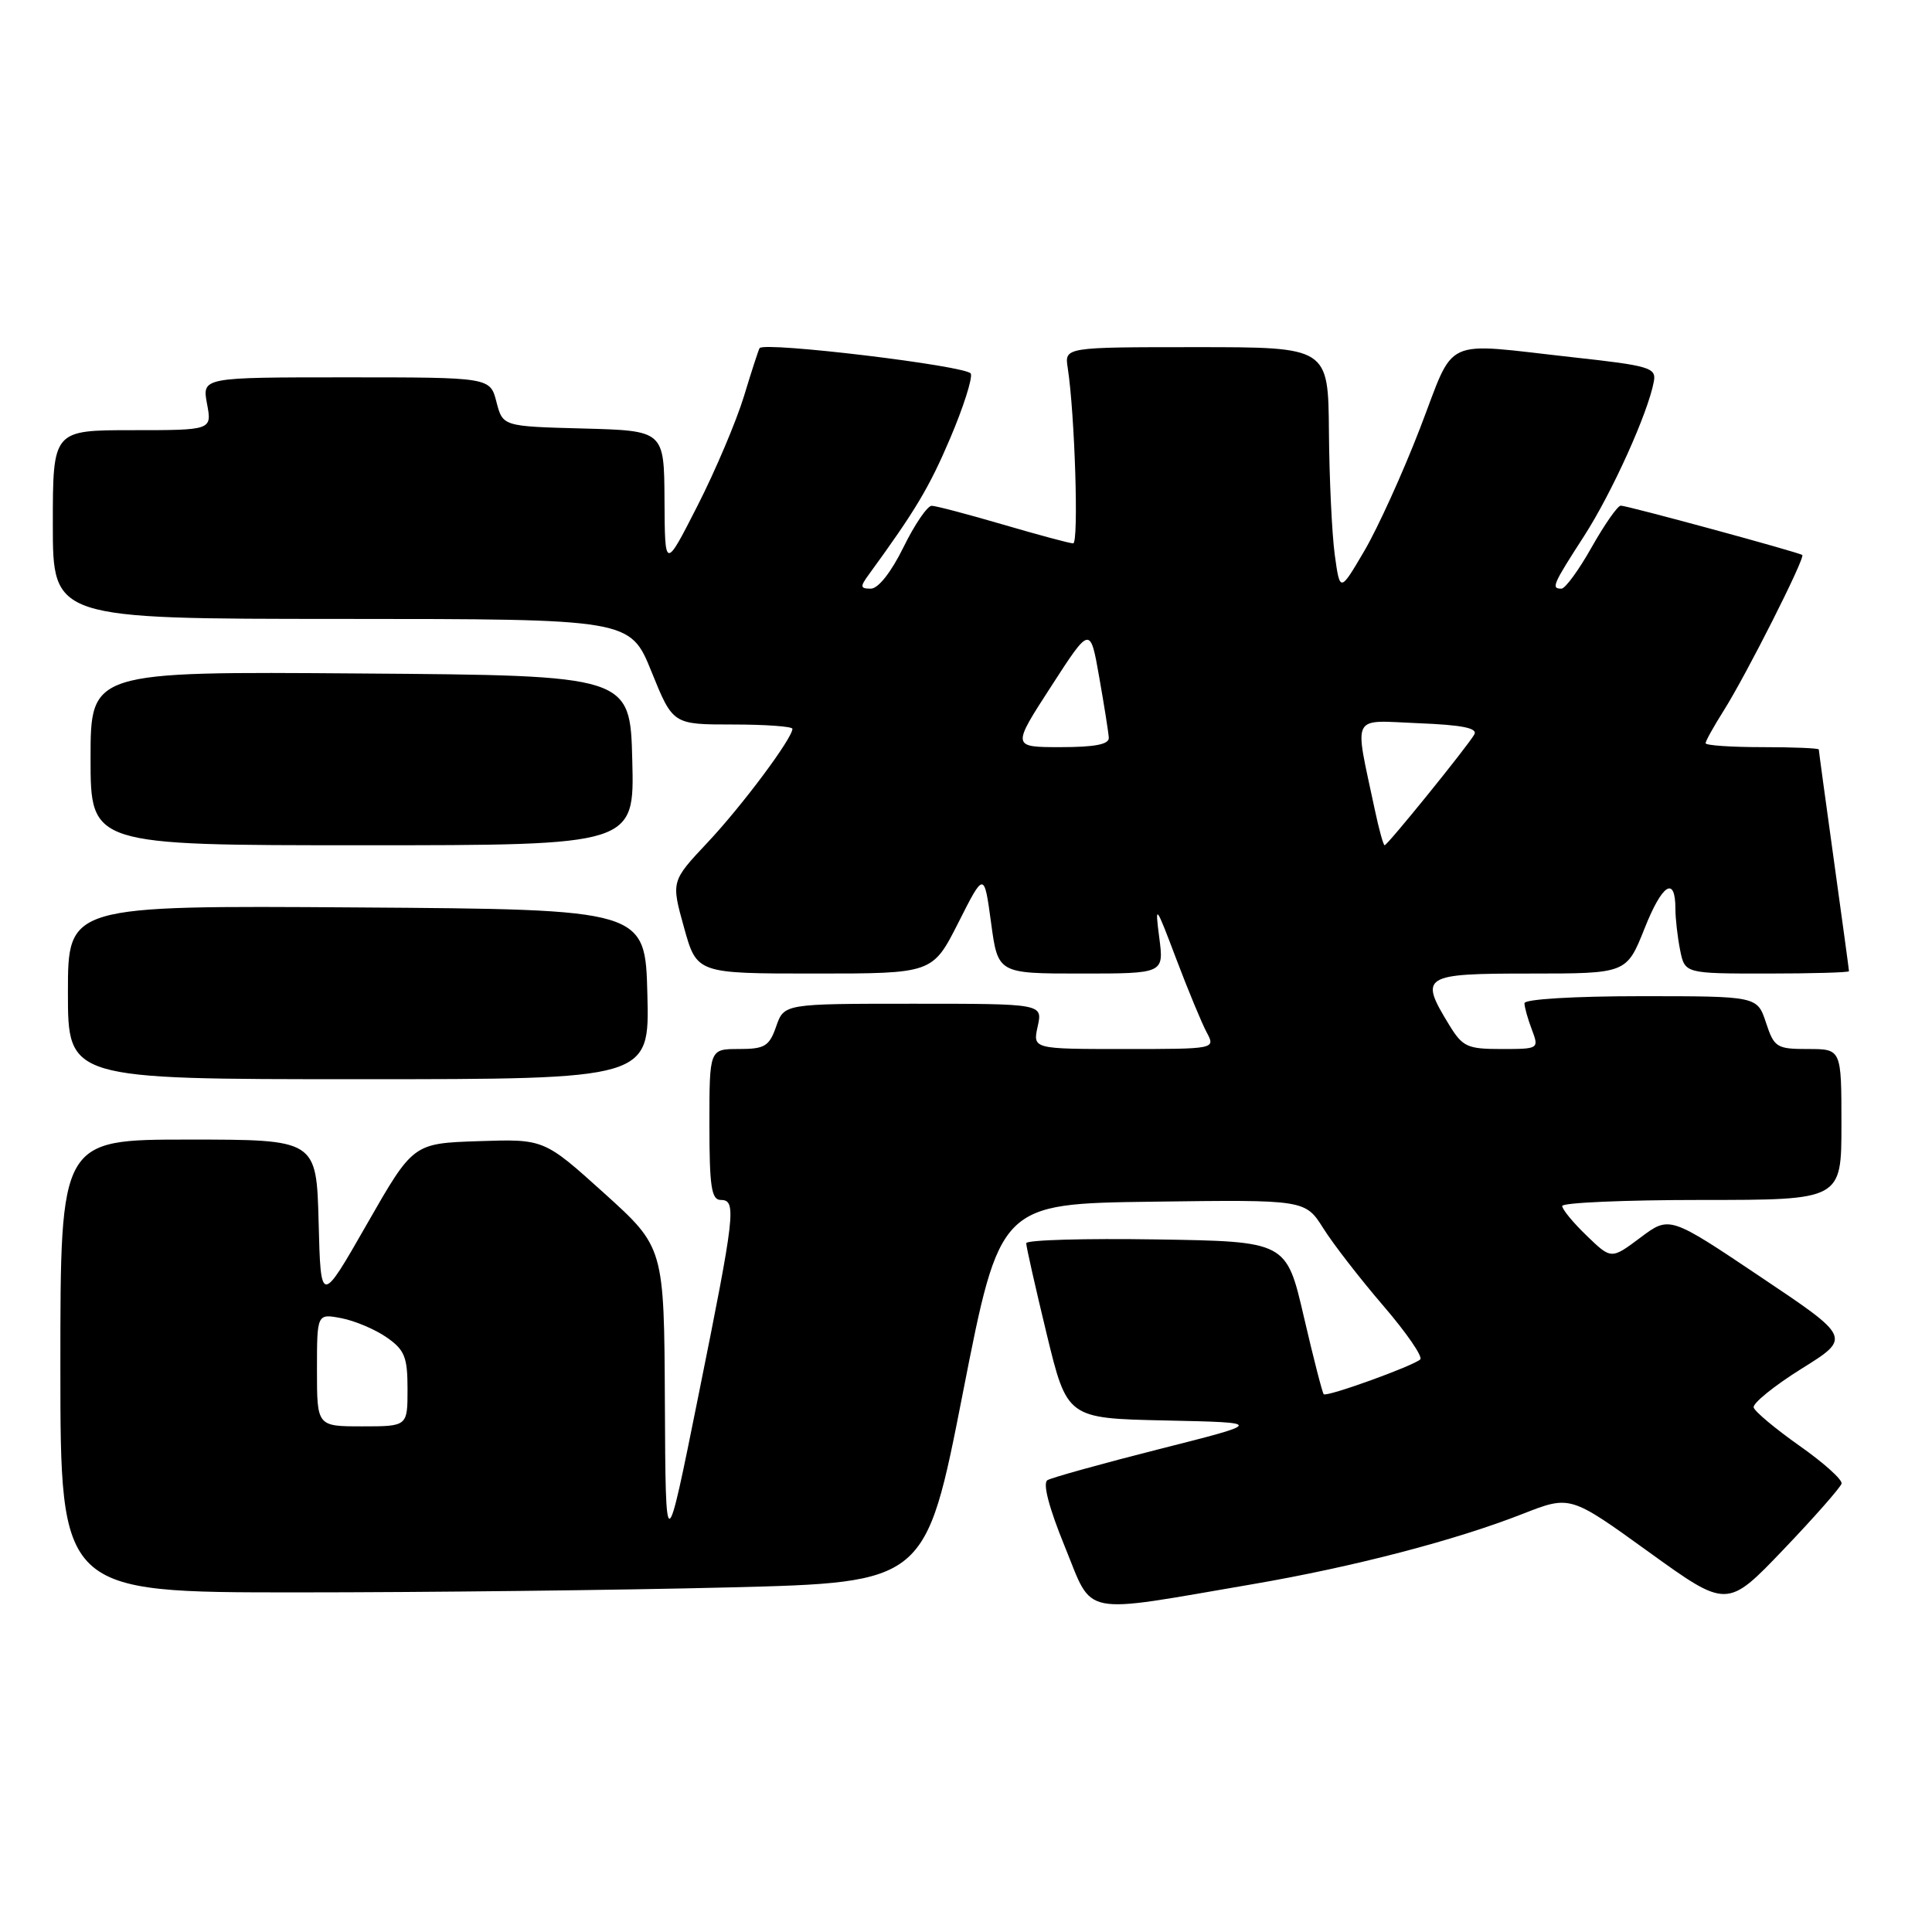 <?xml version="1.0" encoding="UTF-8" standalone="no"?>
<!DOCTYPE svg PUBLIC "-//W3C//DTD SVG 1.1//EN" "http://www.w3.org/Graphics/SVG/1.1/DTD/svg11.dtd" >
<svg xmlns="http://www.w3.org/2000/svg" xmlns:xlink="http://www.w3.org/1999/xlink" version="1.1" viewBox="0 0 256 256">
 <g >
 <path fill="currentColor"
d=" M 166.00 209.91 C 179.34 207.62 192.85 204.10 201.78 200.59 C 208.06 198.13 208.06 198.13 218.45 205.63 C 228.85 213.13 228.85 213.13 236.32 205.32 C 240.43 201.02 243.89 197.08 244.02 196.58 C 244.14 196.07 241.64 193.82 238.45 191.58 C 235.26 189.33 232.53 187.05 232.37 186.50 C 232.22 185.95 235.07 183.64 238.70 181.37 C 245.31 177.25 245.31 177.25 233.26 169.18 C 221.22 161.10 221.22 161.10 217.36 163.99 C 213.50 166.88 213.50 166.88 210.25 163.74 C 208.46 162.02 207.00 160.25 207.00 159.80 C 207.00 159.36 215.32 159.00 225.50 159.00 C 244.00 159.00 244.00 159.00 244.00 149.00 C 244.00 139.00 244.00 139.00 239.58 139.00 C 235.41 139.00 235.09 138.80 234.00 135.50 C 232.84 132.00 232.84 132.00 217.42 132.00 C 208.52 132.00 202.00 132.40 202.00 132.93 C 202.00 133.45 202.44 135.02 202.98 136.43 C 203.94 138.98 203.90 139.00 198.96 139.00 C 194.40 139.00 193.80 138.72 191.99 135.75 C 188.04 129.28 188.48 129.00 202.77 129.00 C 215.53 129.00 215.53 129.00 217.91 123.03 C 220.26 117.10 222.00 116.00 222.00 120.43 C 222.00 121.71 222.28 124.16 222.62 125.87 C 223.25 129.00 223.25 129.00 234.12 129.00 C 240.11 129.00 245.00 128.86 245.00 128.69 C 245.00 128.52 244.10 121.91 243.00 114.00 C 241.90 106.09 241.00 99.48 241.00 99.31 C 241.00 99.14 237.62 99.00 233.50 99.00 C 229.38 99.00 226.00 98.77 226.00 98.48 C 226.00 98.19 227.08 96.25 228.40 94.16 C 231.38 89.44 239.24 73.88 238.81 73.54 C 238.35 73.18 215.63 67.00 214.76 67.00 C 214.35 67.00 212.62 69.48 210.91 72.50 C 209.21 75.53 207.40 78.00 206.90 78.00 C 205.51 78.00 205.73 77.49 209.88 71.06 C 213.60 65.30 218.42 54.62 219.15 50.51 C 219.47 48.73 218.54 48.45 208.50 47.35 C 190.78 45.39 192.92 44.40 188.16 56.75 C 185.88 62.66 182.56 69.97 180.78 73.00 C 177.55 78.50 177.55 78.50 176.86 73.50 C 176.49 70.75 176.14 63.44 176.09 57.25 C 176.00 46.00 176.00 46.00 158.53 46.00 C 141.05 46.00 141.05 46.00 141.48 48.75 C 142.42 54.83 142.96 72.00 142.20 72.00 C 141.76 72.00 137.60 70.88 132.95 69.52 C 128.30 68.16 124.03 67.03 123.46 67.02 C 122.89 67.01 121.20 69.48 119.72 72.50 C 118.09 75.82 116.37 78.00 115.39 78.00 C 113.97 78.00 113.94 77.75 115.13 76.12 C 121.31 67.64 123.14 64.57 125.91 58.06 C 127.65 53.97 128.88 50.12 128.64 49.51 C 128.25 48.49 101.26 45.24 100.65 46.13 C 100.51 46.34 99.58 49.20 98.58 52.50 C 97.57 55.80 94.81 62.33 92.43 67.00 C 88.10 75.50 88.10 75.50 88.05 66.28 C 88.00 57.07 88.00 57.07 77.31 56.78 C 66.62 56.50 66.62 56.50 65.78 53.25 C 64.94 50.00 64.94 50.00 45.86 50.00 C 26.78 50.00 26.78 50.00 27.43 53.50 C 28.09 57.00 28.09 57.00 17.55 57.00 C 7.00 57.00 7.00 57.00 7.00 69.50 C 7.00 82.00 7.00 82.00 45.25 82.01 C 83.50 82.02 83.50 82.02 86.33 89.01 C 89.16 96.00 89.16 96.00 97.08 96.00 C 101.44 96.00 105.00 96.26 105.00 96.57 C 105.00 97.83 98.30 106.81 93.76 111.63 C 88.93 116.77 88.93 116.77 90.63 122.88 C 92.33 129.00 92.33 129.00 107.95 129.00 C 123.57 129.00 123.57 129.00 126.99 122.25 C 130.40 115.50 130.40 115.50 131.32 122.25 C 132.23 129.00 132.23 129.00 143.23 129.00 C 154.23 129.00 154.23 129.00 153.61 124.25 C 153.02 119.70 153.12 119.82 155.85 127.04 C 157.42 131.19 159.24 135.58 159.89 136.79 C 161.07 139.00 161.07 139.00 148.96 139.00 C 136.84 139.00 136.84 139.00 137.50 136.00 C 138.16 133.00 138.16 133.00 121.03 133.00 C 103.90 133.00 103.90 133.00 102.85 136.00 C 101.93 138.64 101.34 139.00 97.90 139.00 C 94.00 139.00 94.00 139.00 94.00 149.00 C 94.00 157.22 94.27 159.00 95.50 159.00 C 97.63 159.00 97.42 160.76 92.53 185.00 C 88.20 206.50 88.20 206.50 88.10 185.89 C 88.00 165.28 88.00 165.28 80.05 158.10 C 72.09 150.92 72.09 150.92 63.41 151.21 C 54.74 151.50 54.74 151.50 48.62 162.20 C 42.50 172.90 42.50 172.90 42.22 161.95 C 41.93 151.00 41.93 151.00 24.97 151.00 C 8.00 151.00 8.00 151.00 8.00 181.00 C 8.00 211.00 8.00 211.00 39.25 211.00 C 56.44 211.00 82.23 210.70 96.58 210.34 C 122.66 209.69 122.66 209.69 127.58 184.59 C 132.50 159.50 132.50 159.50 152.72 159.23 C 172.95 158.96 172.95 158.96 175.36 162.78 C 176.68 164.88 180.27 169.50 183.32 173.05 C 186.37 176.60 188.56 179.78 188.19 180.13 C 187.21 181.02 175.80 185.14 175.40 184.74 C 175.22 184.56 174.03 179.93 172.76 174.45 C 170.45 164.50 170.45 164.50 153.22 164.23 C 143.75 164.08 135.99 164.30 135.98 164.73 C 135.97 165.15 137.19 170.55 138.68 176.72 C 141.40 187.94 141.40 187.94 154.45 188.22 C 167.50 188.50 167.50 188.50 153.66 192.00 C 146.05 193.93 139.36 195.79 138.79 196.13 C 138.14 196.53 138.99 199.79 141.10 204.95 C 144.92 214.30 142.83 213.88 166.00 209.91 Z  M 85.78 131.75 C 85.50 120.50 85.50 120.50 47.25 120.24 C 9.00 119.98 9.00 119.98 9.00 131.49 C 9.00 143.00 9.00 143.00 47.53 143.00 C 86.07 143.00 86.07 143.00 85.78 131.75 Z  M 83.78 100.75 C 83.50 89.50 83.50 89.50 47.75 89.24 C 12.00 88.97 12.00 88.97 12.00 100.49 C 12.00 112.00 12.00 112.00 48.03 112.00 C 84.07 112.00 84.07 112.00 83.78 100.75 Z  M 42.00 181.53 C 42.00 174.05 42.00 174.05 45.25 174.67 C 47.04 175.02 49.74 176.16 51.25 177.22 C 53.62 178.87 54.00 179.82 54.00 184.07 C 54.00 189.00 54.00 189.00 48.00 189.00 C 42.00 189.00 42.00 189.00 42.00 181.53 Z  M 182.16 107.25 C 179.43 94.36 178.88 95.46 187.94 95.83 C 193.77 96.06 195.84 96.48 195.35 97.33 C 194.44 98.92 183.85 112.00 183.47 112.00 C 183.30 112.00 182.71 109.86 182.16 107.25 Z  M 139.27 90.97 C 144.46 82.93 144.46 82.93 145.65 89.72 C 146.31 93.45 146.88 97.06 146.92 97.75 C 146.98 98.63 145.08 99.00 140.54 99.00 C 134.07 99.00 134.07 99.00 139.27 90.97 Z "/>
</g>
</svg>